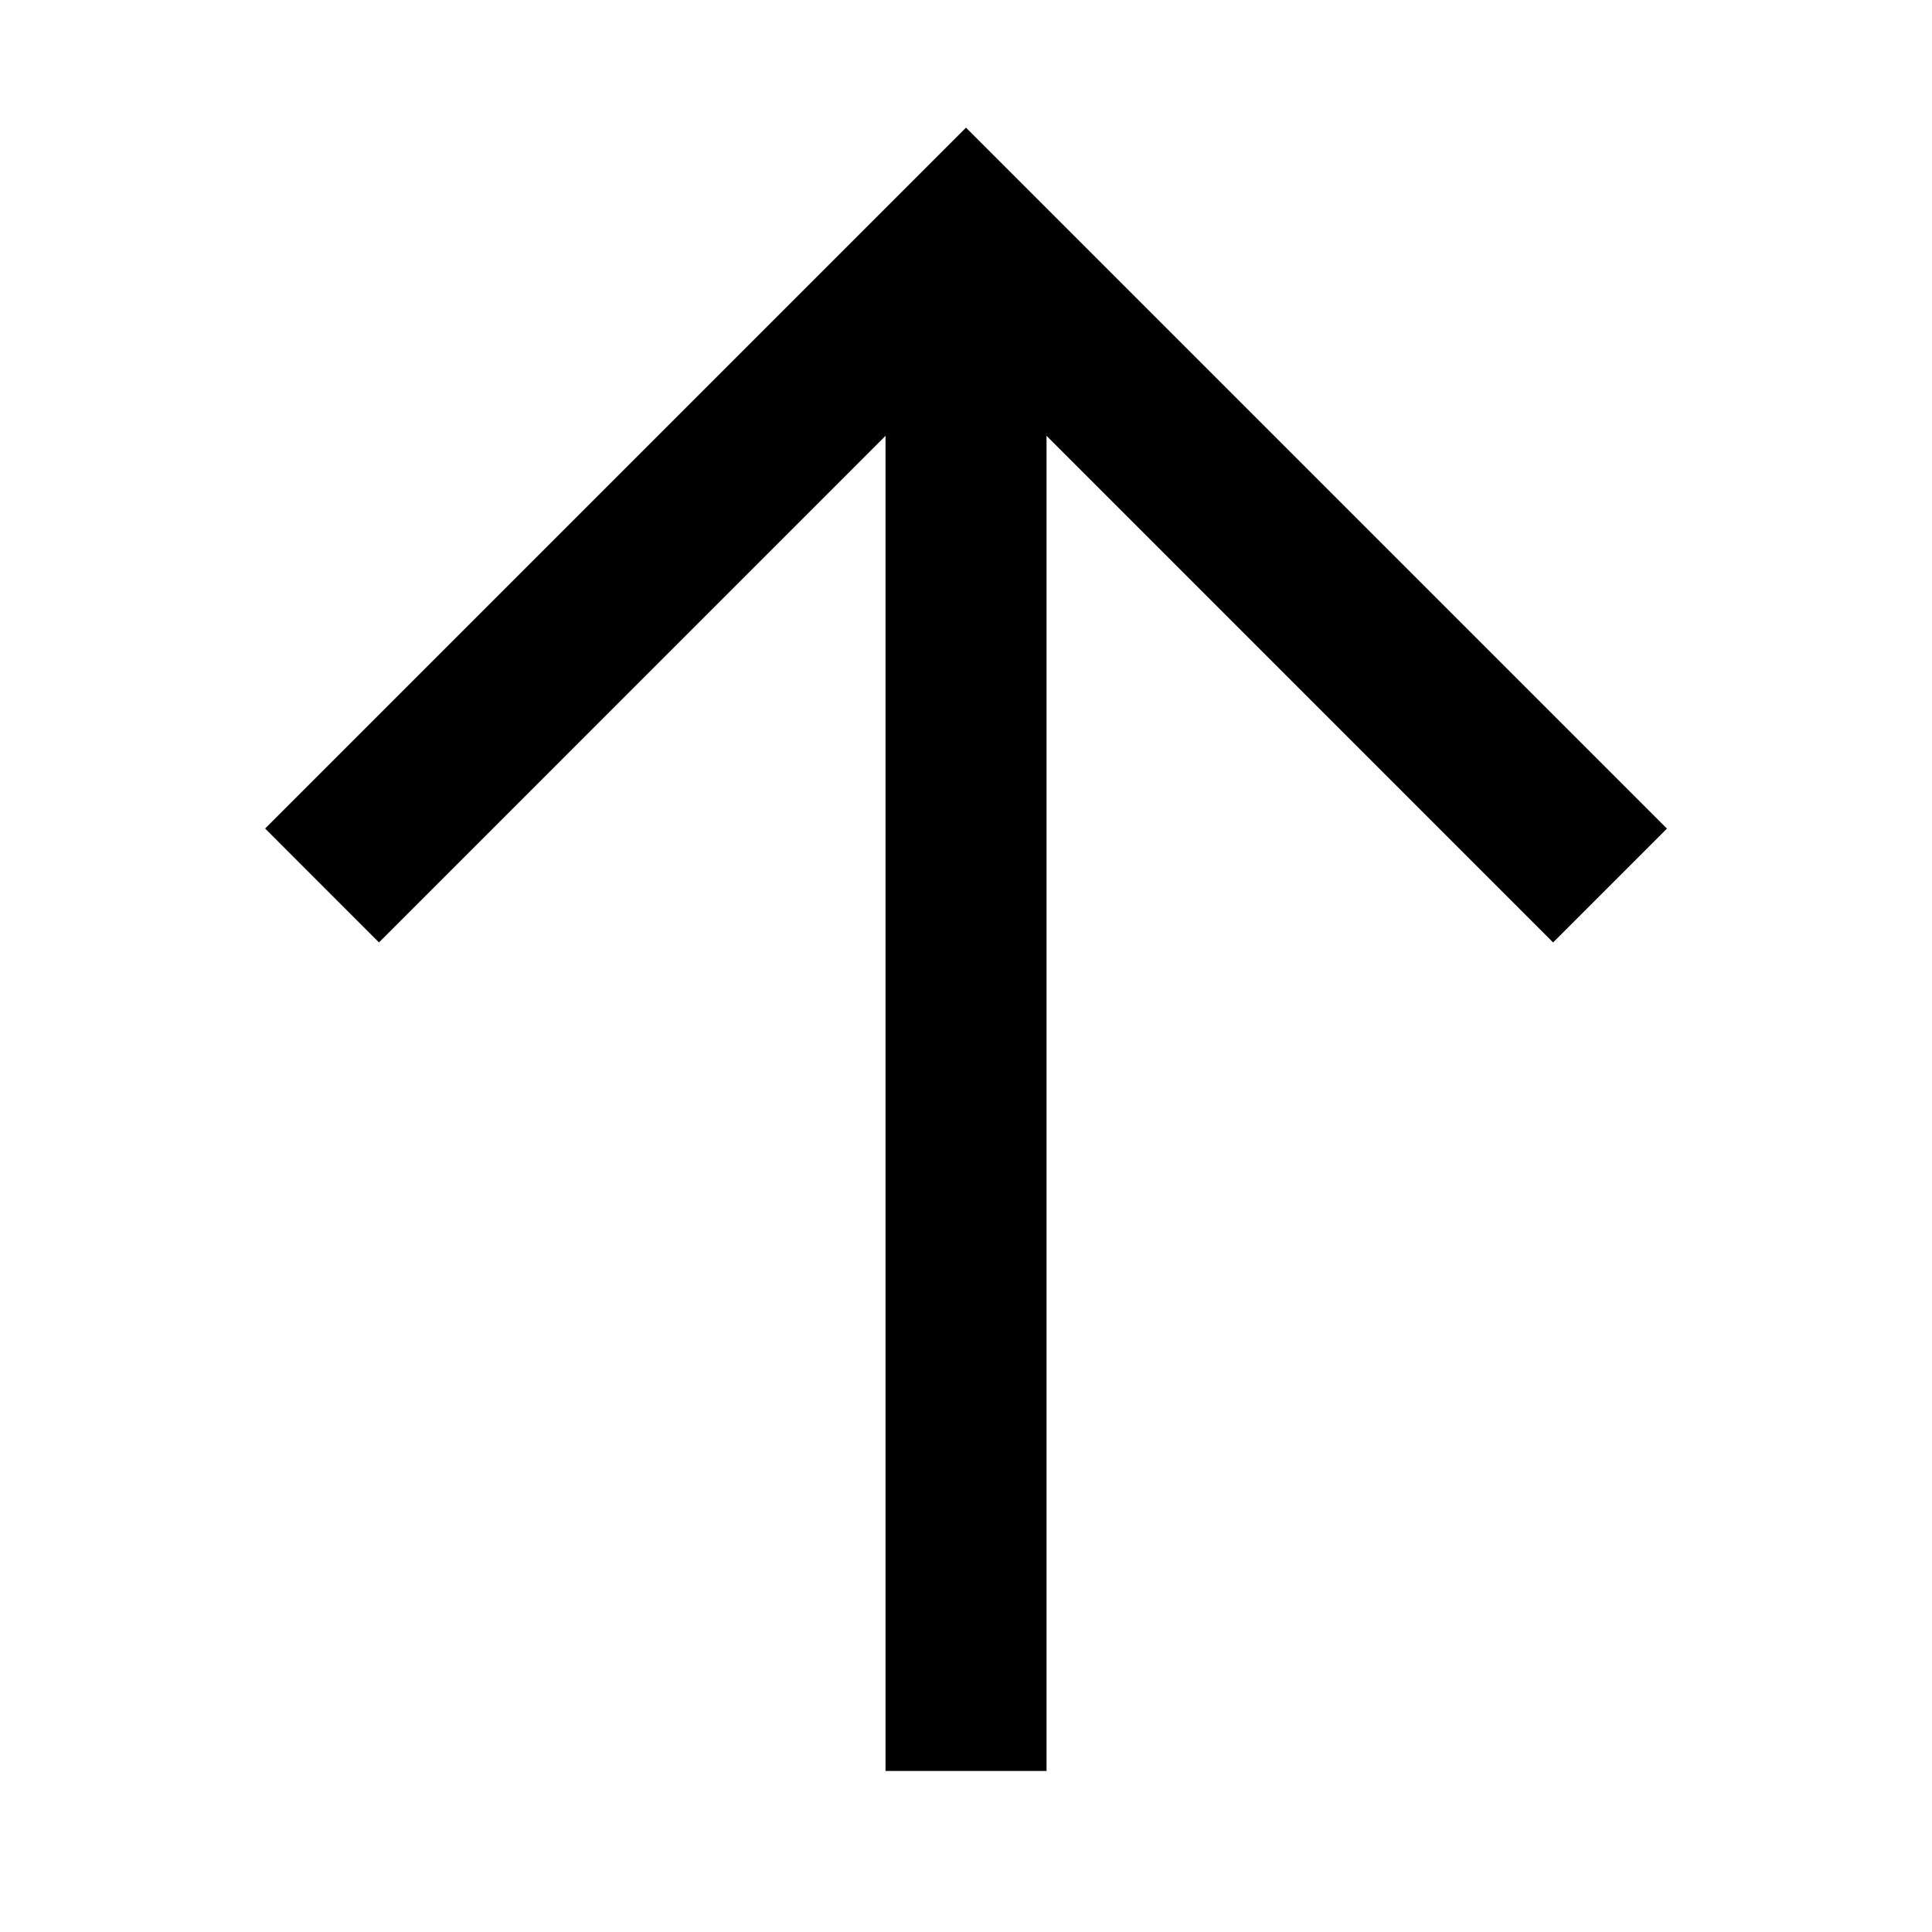 <svg width="26" height="26" fill="none" xmlns="http://www.w3.org/2000/svg"><path fill-rule="evenodd" clip-rule="evenodd" d="M14.084 5.865v17.968h-2.167V5.865L5.1 12.683 3.568 11.15 13 1.718l9.433 9.433-1.532 1.532-6.817-6.818z" fill="#000"/></svg>
